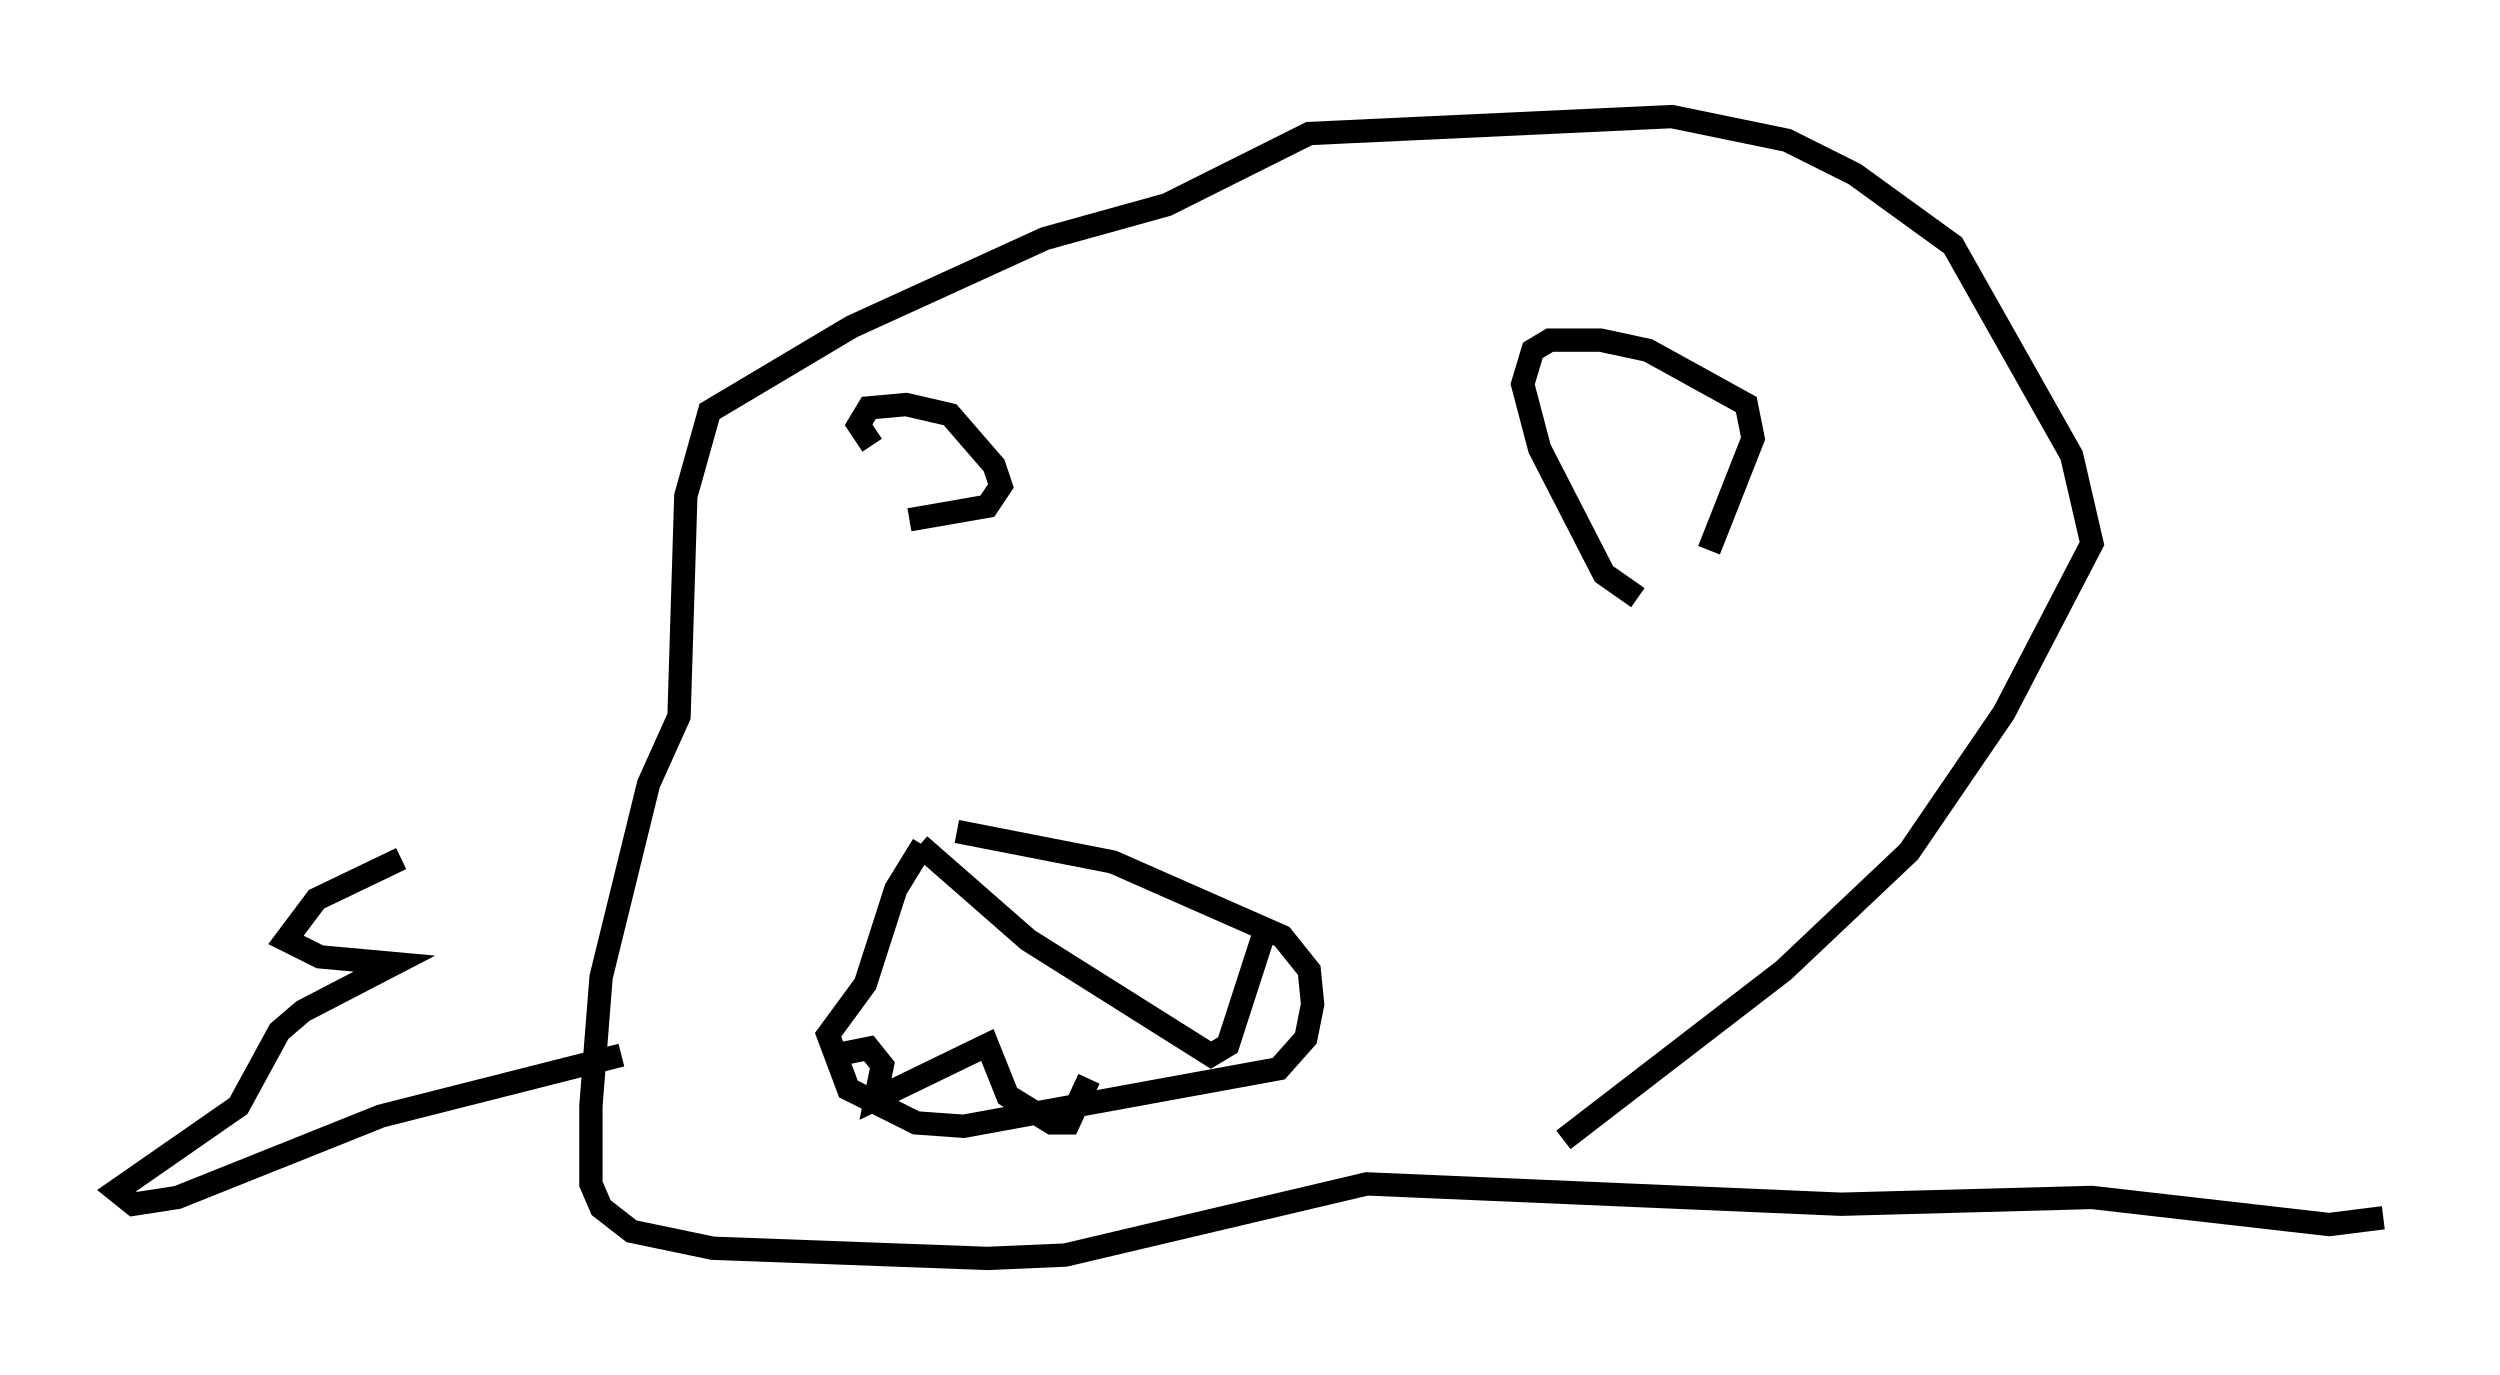 <?xml version="1.0" encoding="utf-8" ?>
<svg baseProfile="full" height="58.95" version="1.1" width="107.173" xmlns="http://www.w3.org/2000/svg" xmlns:ev="http://www.w3.org/2001/xml-events" xmlns:xlink="http://www.w3.org/1999/xlink"><defs /><rect fill="white" height="58.95" width="107.173" x="0" y="0" /><path d="M62.374, 51.771 m4.648, -2.905 l9.441, -7.263 5.374, -5.084 l4.067, -5.955 3.777, -7.263 l-0.872, -3.777 -5.084, -9.006 l-4.212, -3.05 -2.905, -1.453 l-4.939, -1.017 -15.542, 0.726 l-6.101, 3.05 -5.229, 1.453 l-8.279, 3.777 -6.101, 3.631 l-1.017, 3.631 -0.291, 9.441 l-1.307, 2.905 -2.034, 8.279 l-0.436, 5.52 0.0, 3.341 l0.436, 1.017 1.307, 1.017 l3.486, 0.726 11.765, 0.436 l3.341, -0.145 12.927, -3.05 l20.335, 0.872 10.749, -0.291 l10.168, 1.162 2.324, -0.291 m-63.184, -29.922 l3.341, -0.581 0.581, -0.872 l-0.291, -0.872 -1.888, -2.179 l-1.888, -0.436 -1.598, 0.145 l-0.436, 0.726 0.581, 0.872 m35.877, 4.503 l1.888, -4.793 -0.291, -1.453 l-4.212, -2.324 -2.034, -0.436 l-2.179, 0.0 -0.726, 0.436 l-0.436, 1.453 0.726, 2.76 l2.76, 5.374 1.453, 1.017 m-29.195, 10.022 l6.682, 1.307 7.263, 3.196 l1.162, 1.453 0.145, 1.453 l-0.291, 1.453 -1.162, 1.307 l-13.508, 2.469 -2.034, -0.145 l-2.905, -1.453 -0.872, -2.324 l1.598, -2.179 1.307, -4.067 l1.162, -1.888 m-0.145, 0.0 l4.648, 4.067 7.844, 4.939 l0.726, -0.436 1.598, -4.939 m-18.447, 5.374 l1.453, -0.291 0.581, 0.726 l-0.291, 1.453 4.793, -2.324 l0.872, 2.179 1.888, 1.162 l0.726, 0.0 0.872, -1.888 m-20.045, -1.017 l-10.313, 2.615 -8.715, 3.486 l-1.888, 0.291 -0.726, -0.581 l5.229, -3.631 1.743, -3.196 l1.017, -0.872 3.922, -2.034 l-3.196, -0.291 -1.453, -0.726 l1.307, -1.743 3.631, -1.743 " fill="none" stroke="black" stroke-width="1" /></svg>